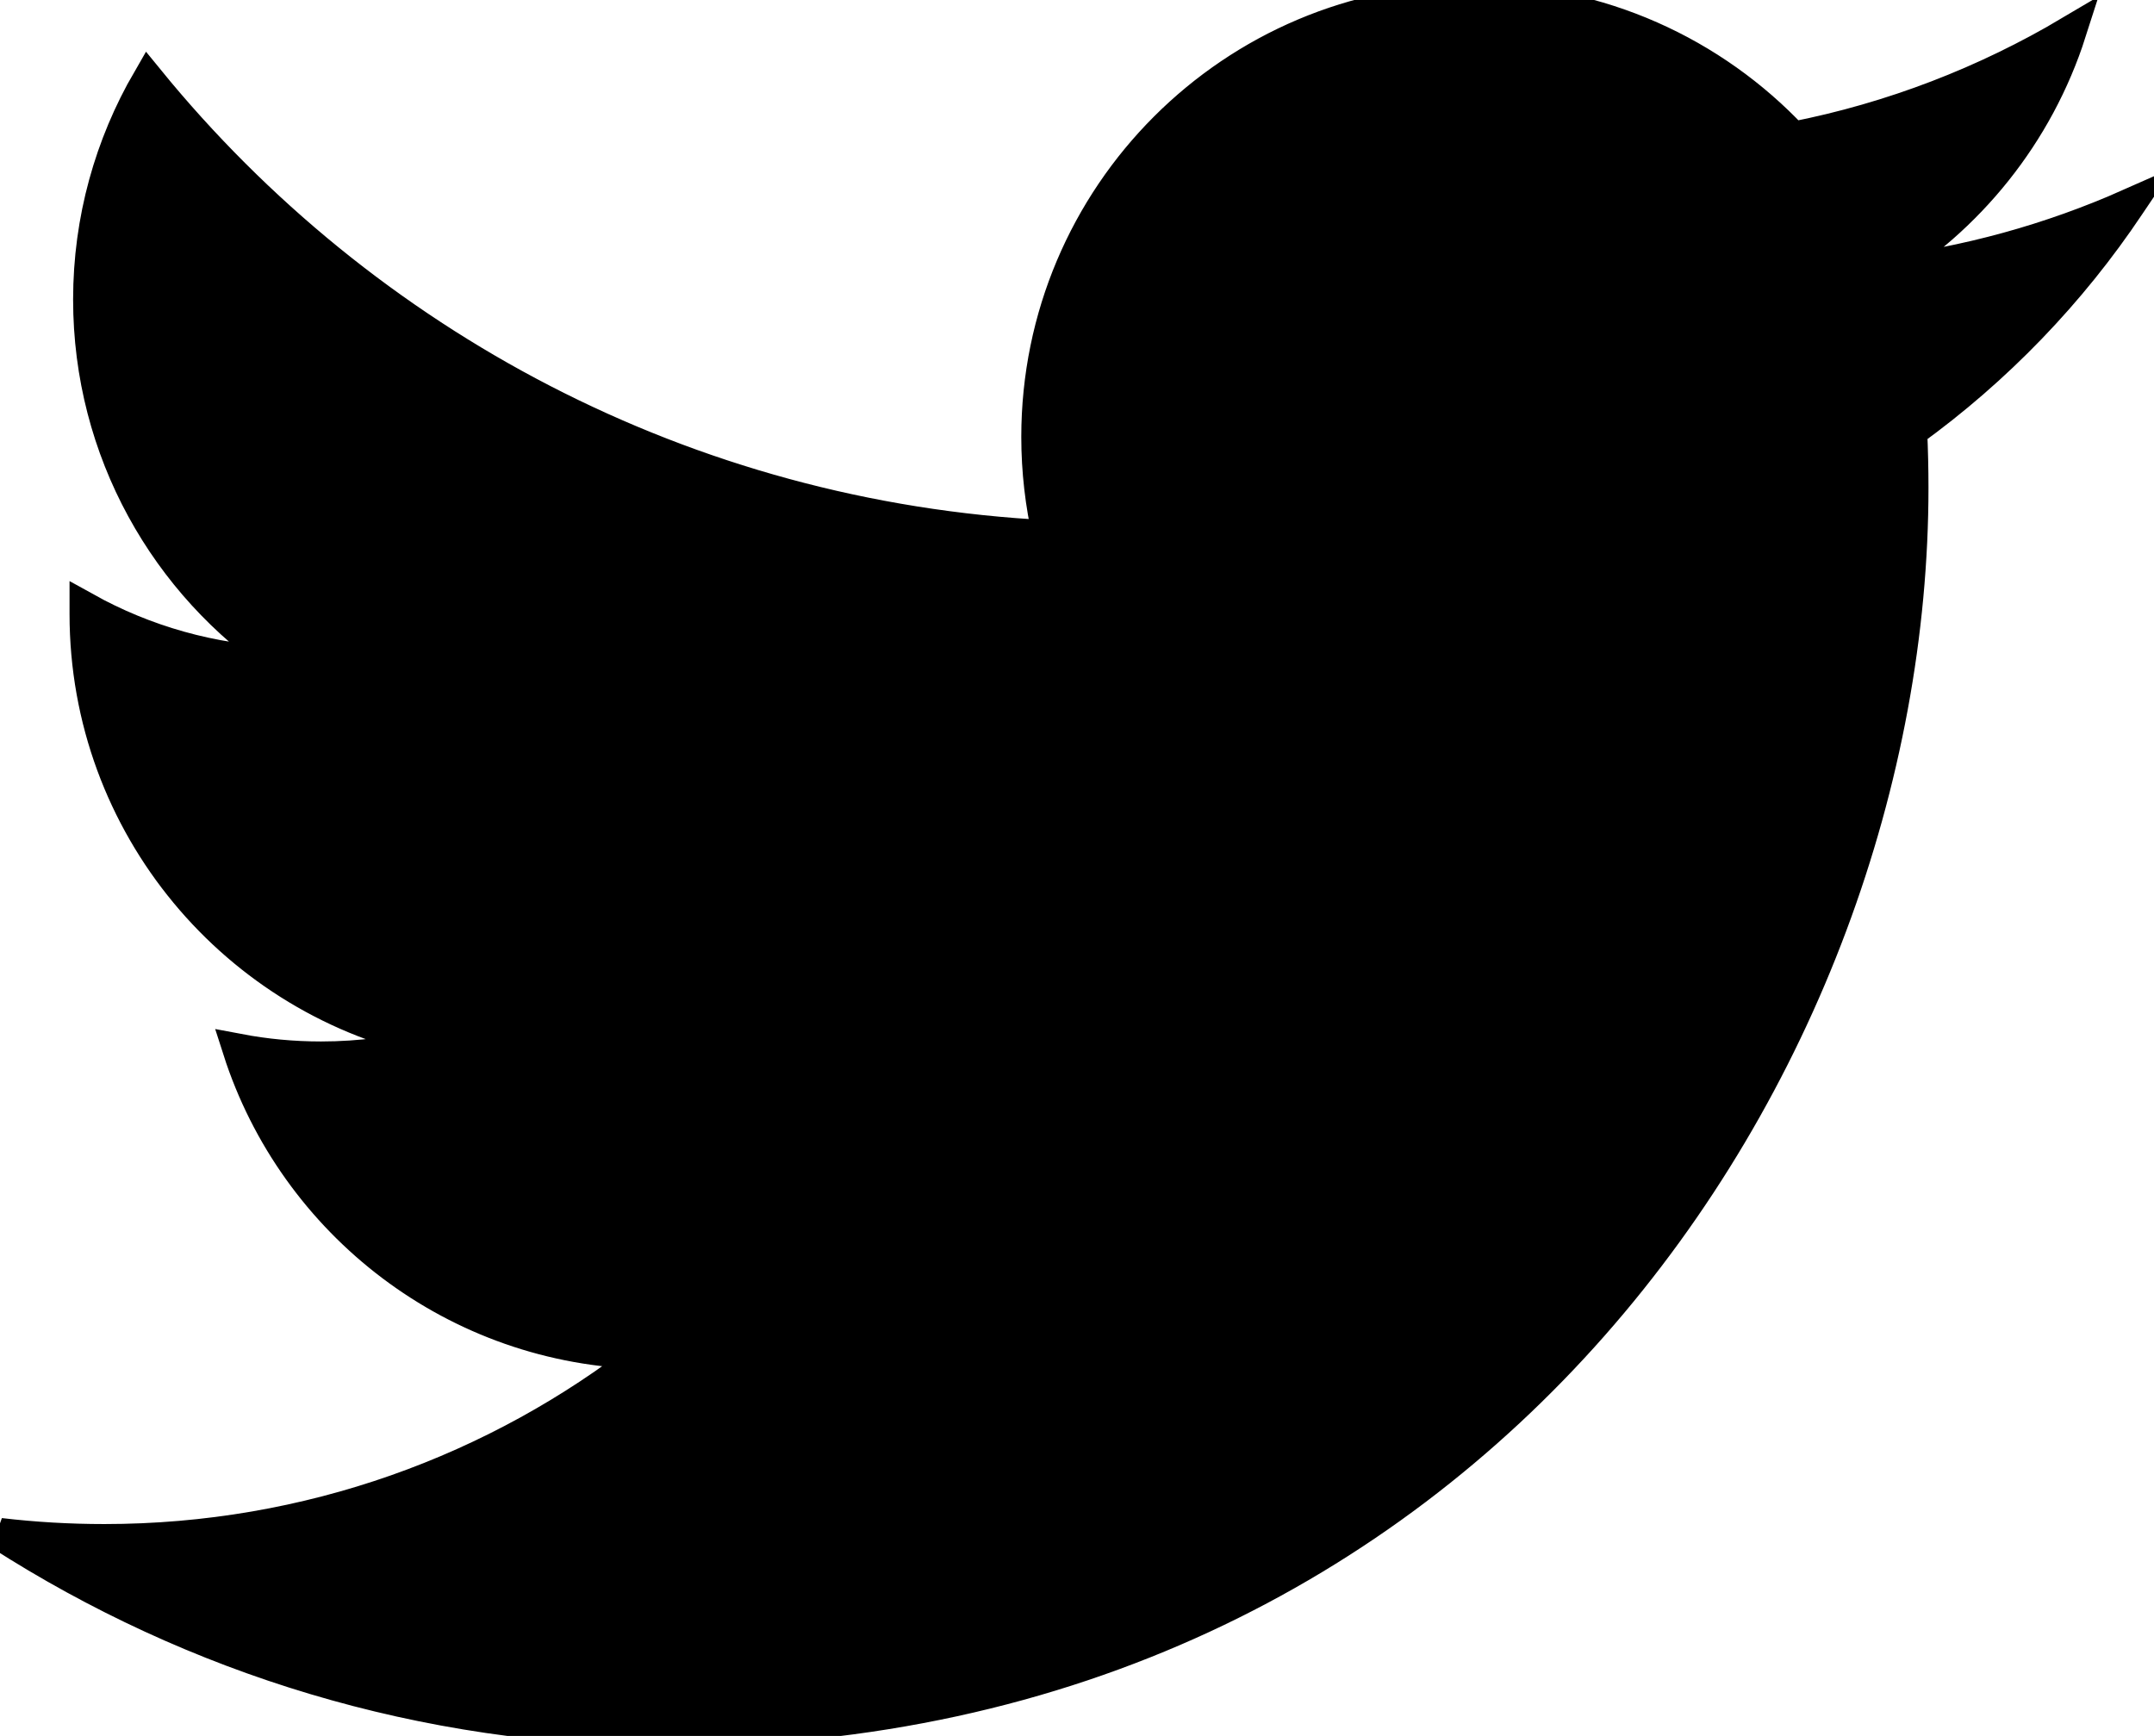 <svg width="67" height="54" viewBox="0 0 67 54" fill="none" xmlns="http://www.w3.org/2000/svg">
<path d="M66.226 6.373C63.79 7.452 61.174 8.181 58.424 8.511C61.23 6.831 63.382 4.165 64.397 0.992C61.772 2.549 58.864 3.681 55.77 4.287C53.29 1.651 49.761 0 45.853 0C38.351 0 32.267 6.084 32.267 13.592C32.267 14.653 32.39 15.686 32.617 16.683C21.321 16.115 11.314 10.704 4.611 2.485C3.445 4.497 2.774 6.831 2.774 9.316C2.774 14.029 5.174 18.191 8.817 20.627C6.589 20.554 4.495 19.944 2.663 18.926V19.101C2.663 25.684 7.344 31.176 13.562 32.425C12.419 32.734 11.22 32.897 9.984 32.897C9.109 32.897 8.254 32.815 7.426 32.658C9.155 38.054 14.172 41.985 20.119 42.09C15.467 45.736 9.607 47.909 3.243 47.909C2.147 47.909 1.065 47.845 0 47.72C6.014 51.578 13.154 53.824 20.825 53.824C45.821 53.824 59.485 33.122 59.485 15.167C59.485 14.583 59.471 13.994 59.445 13.411C62.099 11.492 64.403 9.103 66.22 6.382L66.226 6.373Z" fill="current" stroke="current"/>
</svg>
